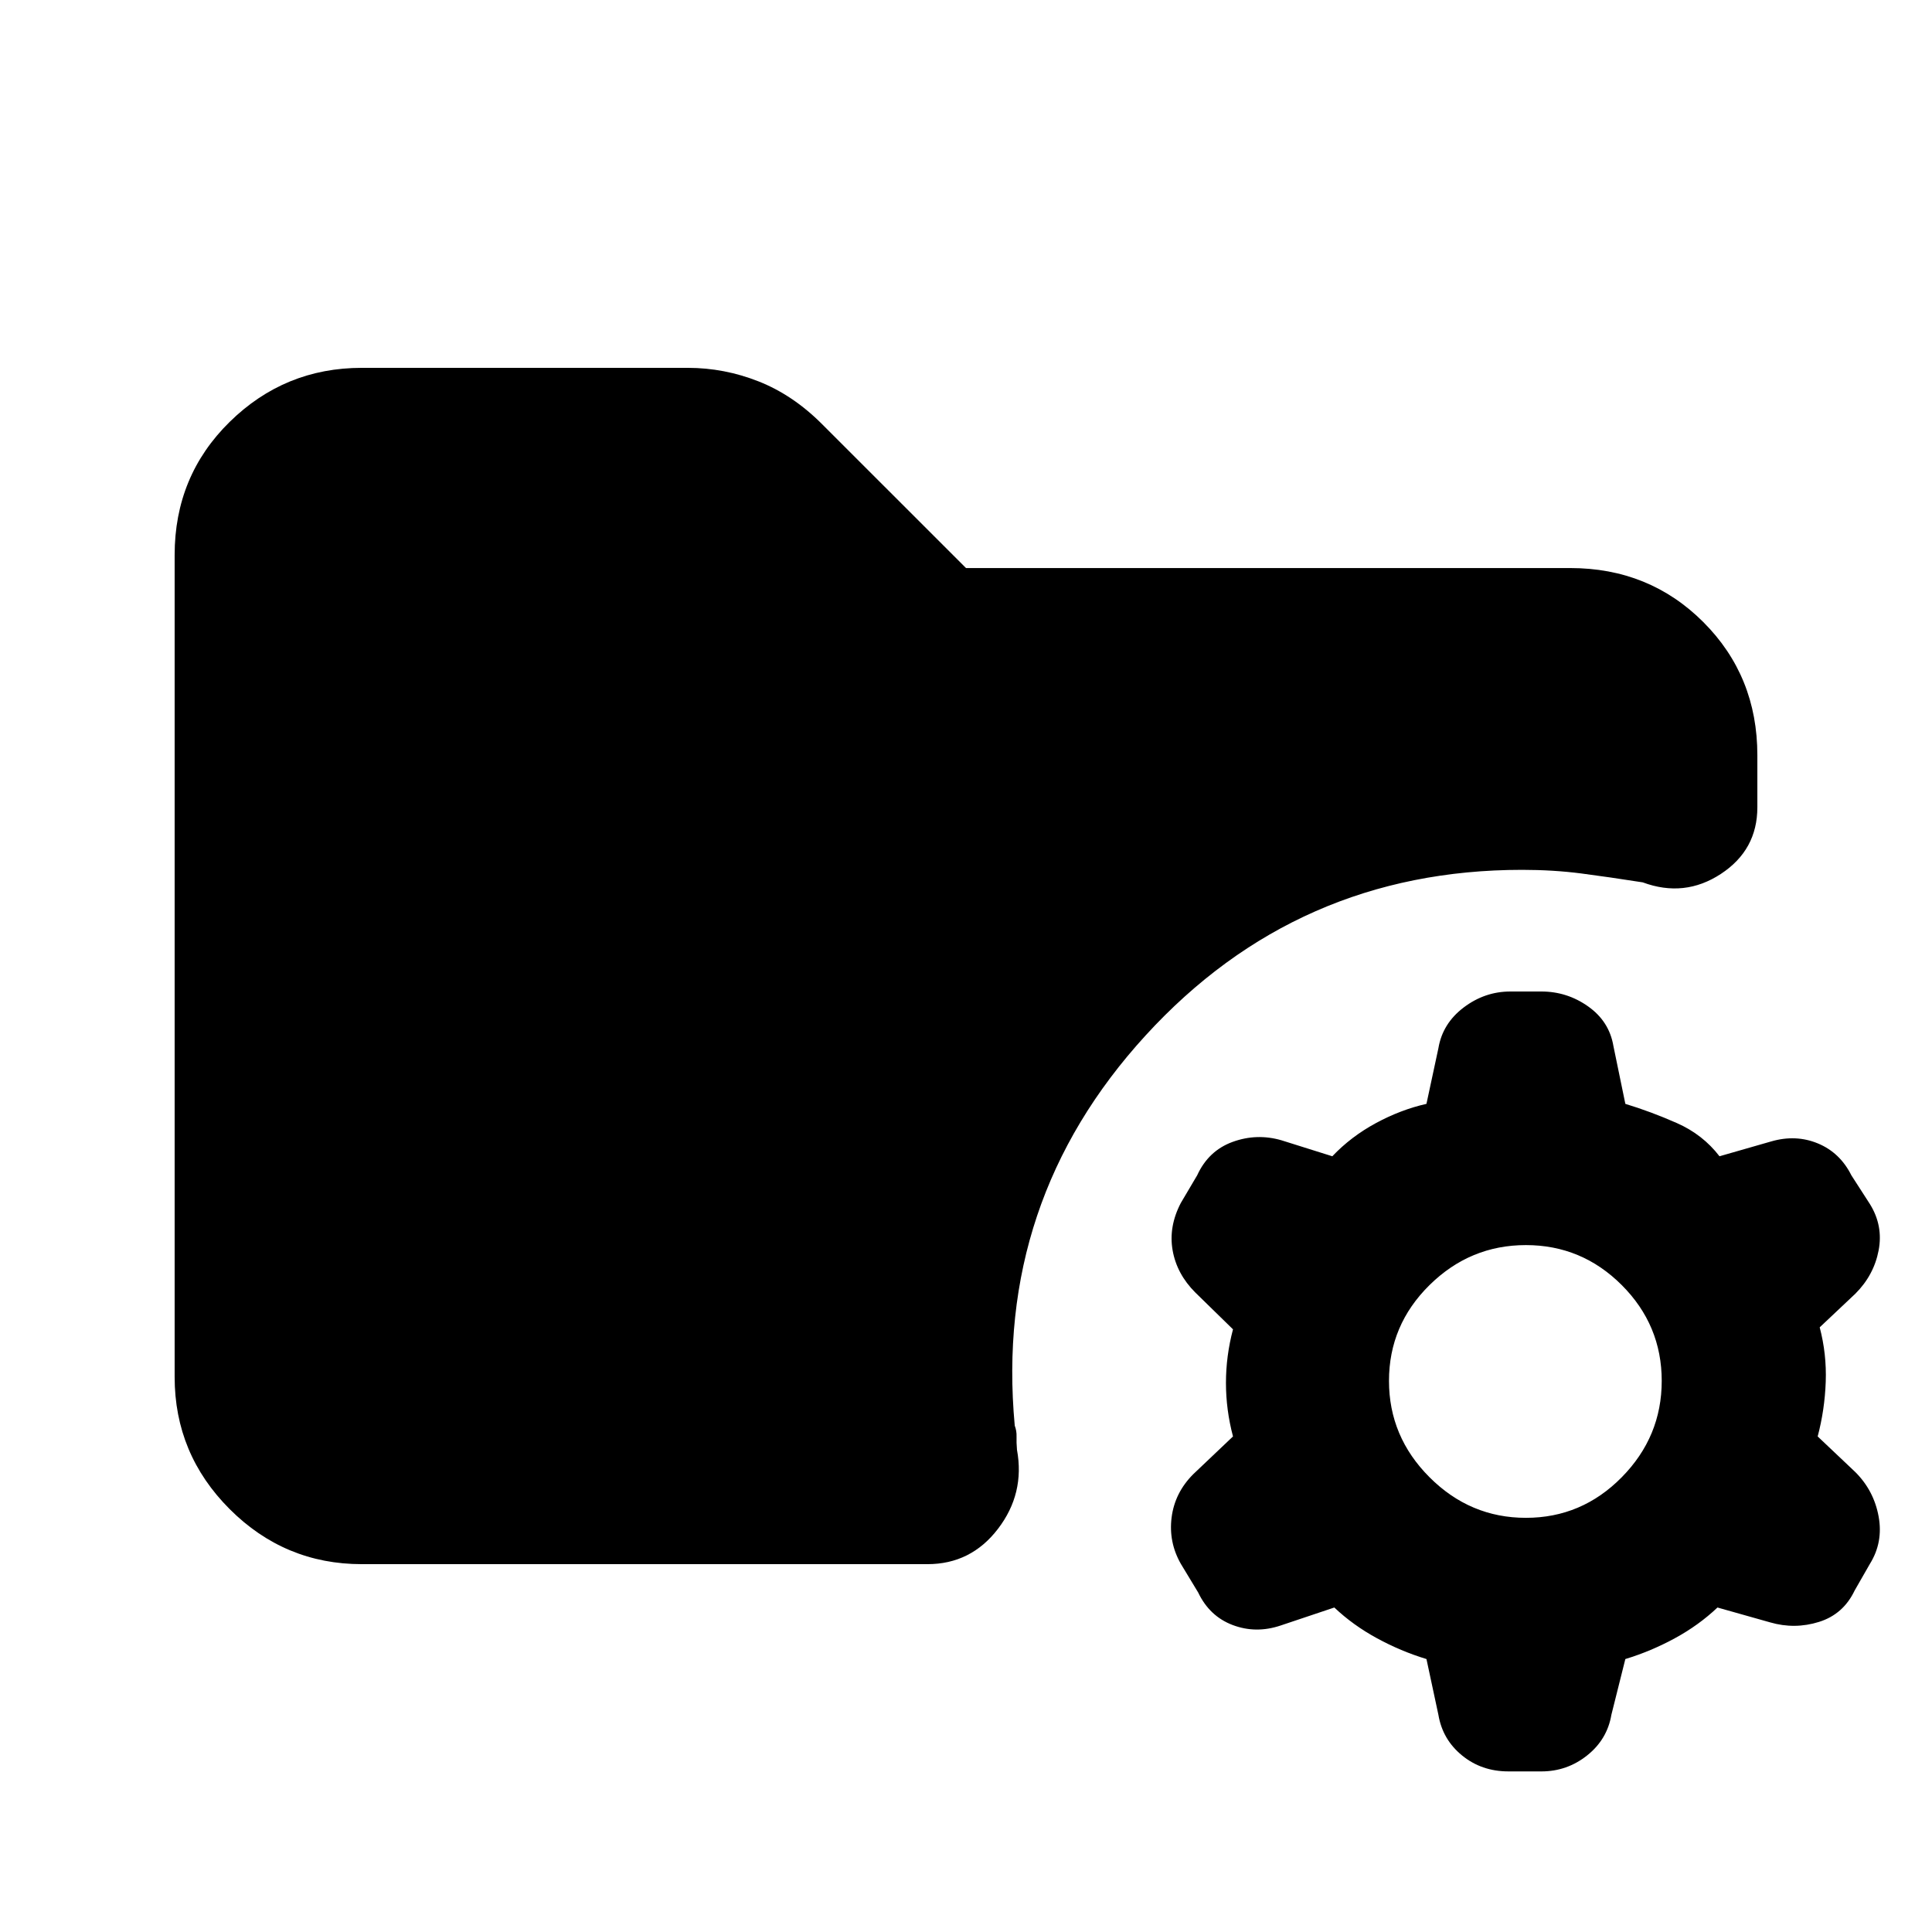 <svg xmlns="http://www.w3.org/2000/svg" height="20" viewBox="0 -960 960 960" width="20"><path d="M758.22-205.8q27.74 0 47.61-20.16 19.87-20.15 19.87-47.89 0-27.74-19.87-47.61-19.87-19.86-47.61-19.86t-47.89 19.86q-20.15 19.87-20.15 47.61t20.15 47.89q20.15 20.16 47.89 20.16Zm-8.7 126q-13.32 0-23.02-7.92-9.7-7.91-11.76-20.17l-5.94-27.74q-12.73-3.87-24.6-10.34-11.87-6.46-21.18-15.27l-26.67 8.94q-12.26 4.13-23.81-.22-11.54-4.35-17.17-16.17l-8.63-14.27q-6.13-10.76-4.57-23.05 1.57-12.29 10.77-21.49l19.73-18.74q-3.5-13.24-3.5-26.61t3.5-26.61l-18.73-18.3q-9.2-9.2-11.27-20.96-2.06-11.76 4.07-23.52l8.13-13.76q5.63-12.26 17.64-16.61 12.01-4.35 24.27-.78l25.24 7.93q9.31-9.8 21.68-16.49 12.37-6.68 25.1-9.55l5.94-27.67q2.06-12.26 12.54-20.21 10.48-7.95 23.24-7.95h15.39q12.77 0 23.24 7.42 10.48 7.41 12.55 19.67l5.93 28.74q12.74 3.87 25.61 9.55 12.87 5.69 21.17 16.49l25.68-7.37q12.26-3.56 23.24 1 10.98 4.57 16.61 15.83l9.19 14.26q6.7 10.76 4.35 23.06-2.35 12.29-11.54 21.49l-17.74 16.73q3.5 13.24 3 27.11t-4 27.11l18.74 17.74q9.19 9.2 11.54 22.02 2.35 12.83-4.35 23.59l-7.56 13.2q-5.63 11.82-17.71 15.6-12.08 3.79-24.34.22l-26.11-7.37q-9.3 8.81-21.17 15.27-11.87 6.47-24.61 10.34l-6.93 27.67q-2.07 12.27-12.05 20.21-9.97 7.95-22.74 7.95h-16.39ZM179.78-182.78q-38.3 0-65.65-27.35-27.35-27.35-27.35-65.65v-408.44q0-39.3 27.35-66.15 27.35-26.85 65.65-26.85h162q18.09 0 35.14 6.73 17.06 6.73 31.51 21.19L480-677.74h300.22q39.3 0 66.15 26.85 26.85 26.85 26.85 66.15v25.87q0 21.22-18.12 33.11t-38.84 4.2q-16.61-2.61-30.52-4.42-13.91-1.8-29.39-1.8-111.81 0-187.12 82.3-75.32 82.31-65.01 193.87 1 2.61.9 5.47-.1 2.86.21 6.53 4 21.72-9.43 39.27-13.42 17.56-35.07 17.56H179.78Z"/></svg>